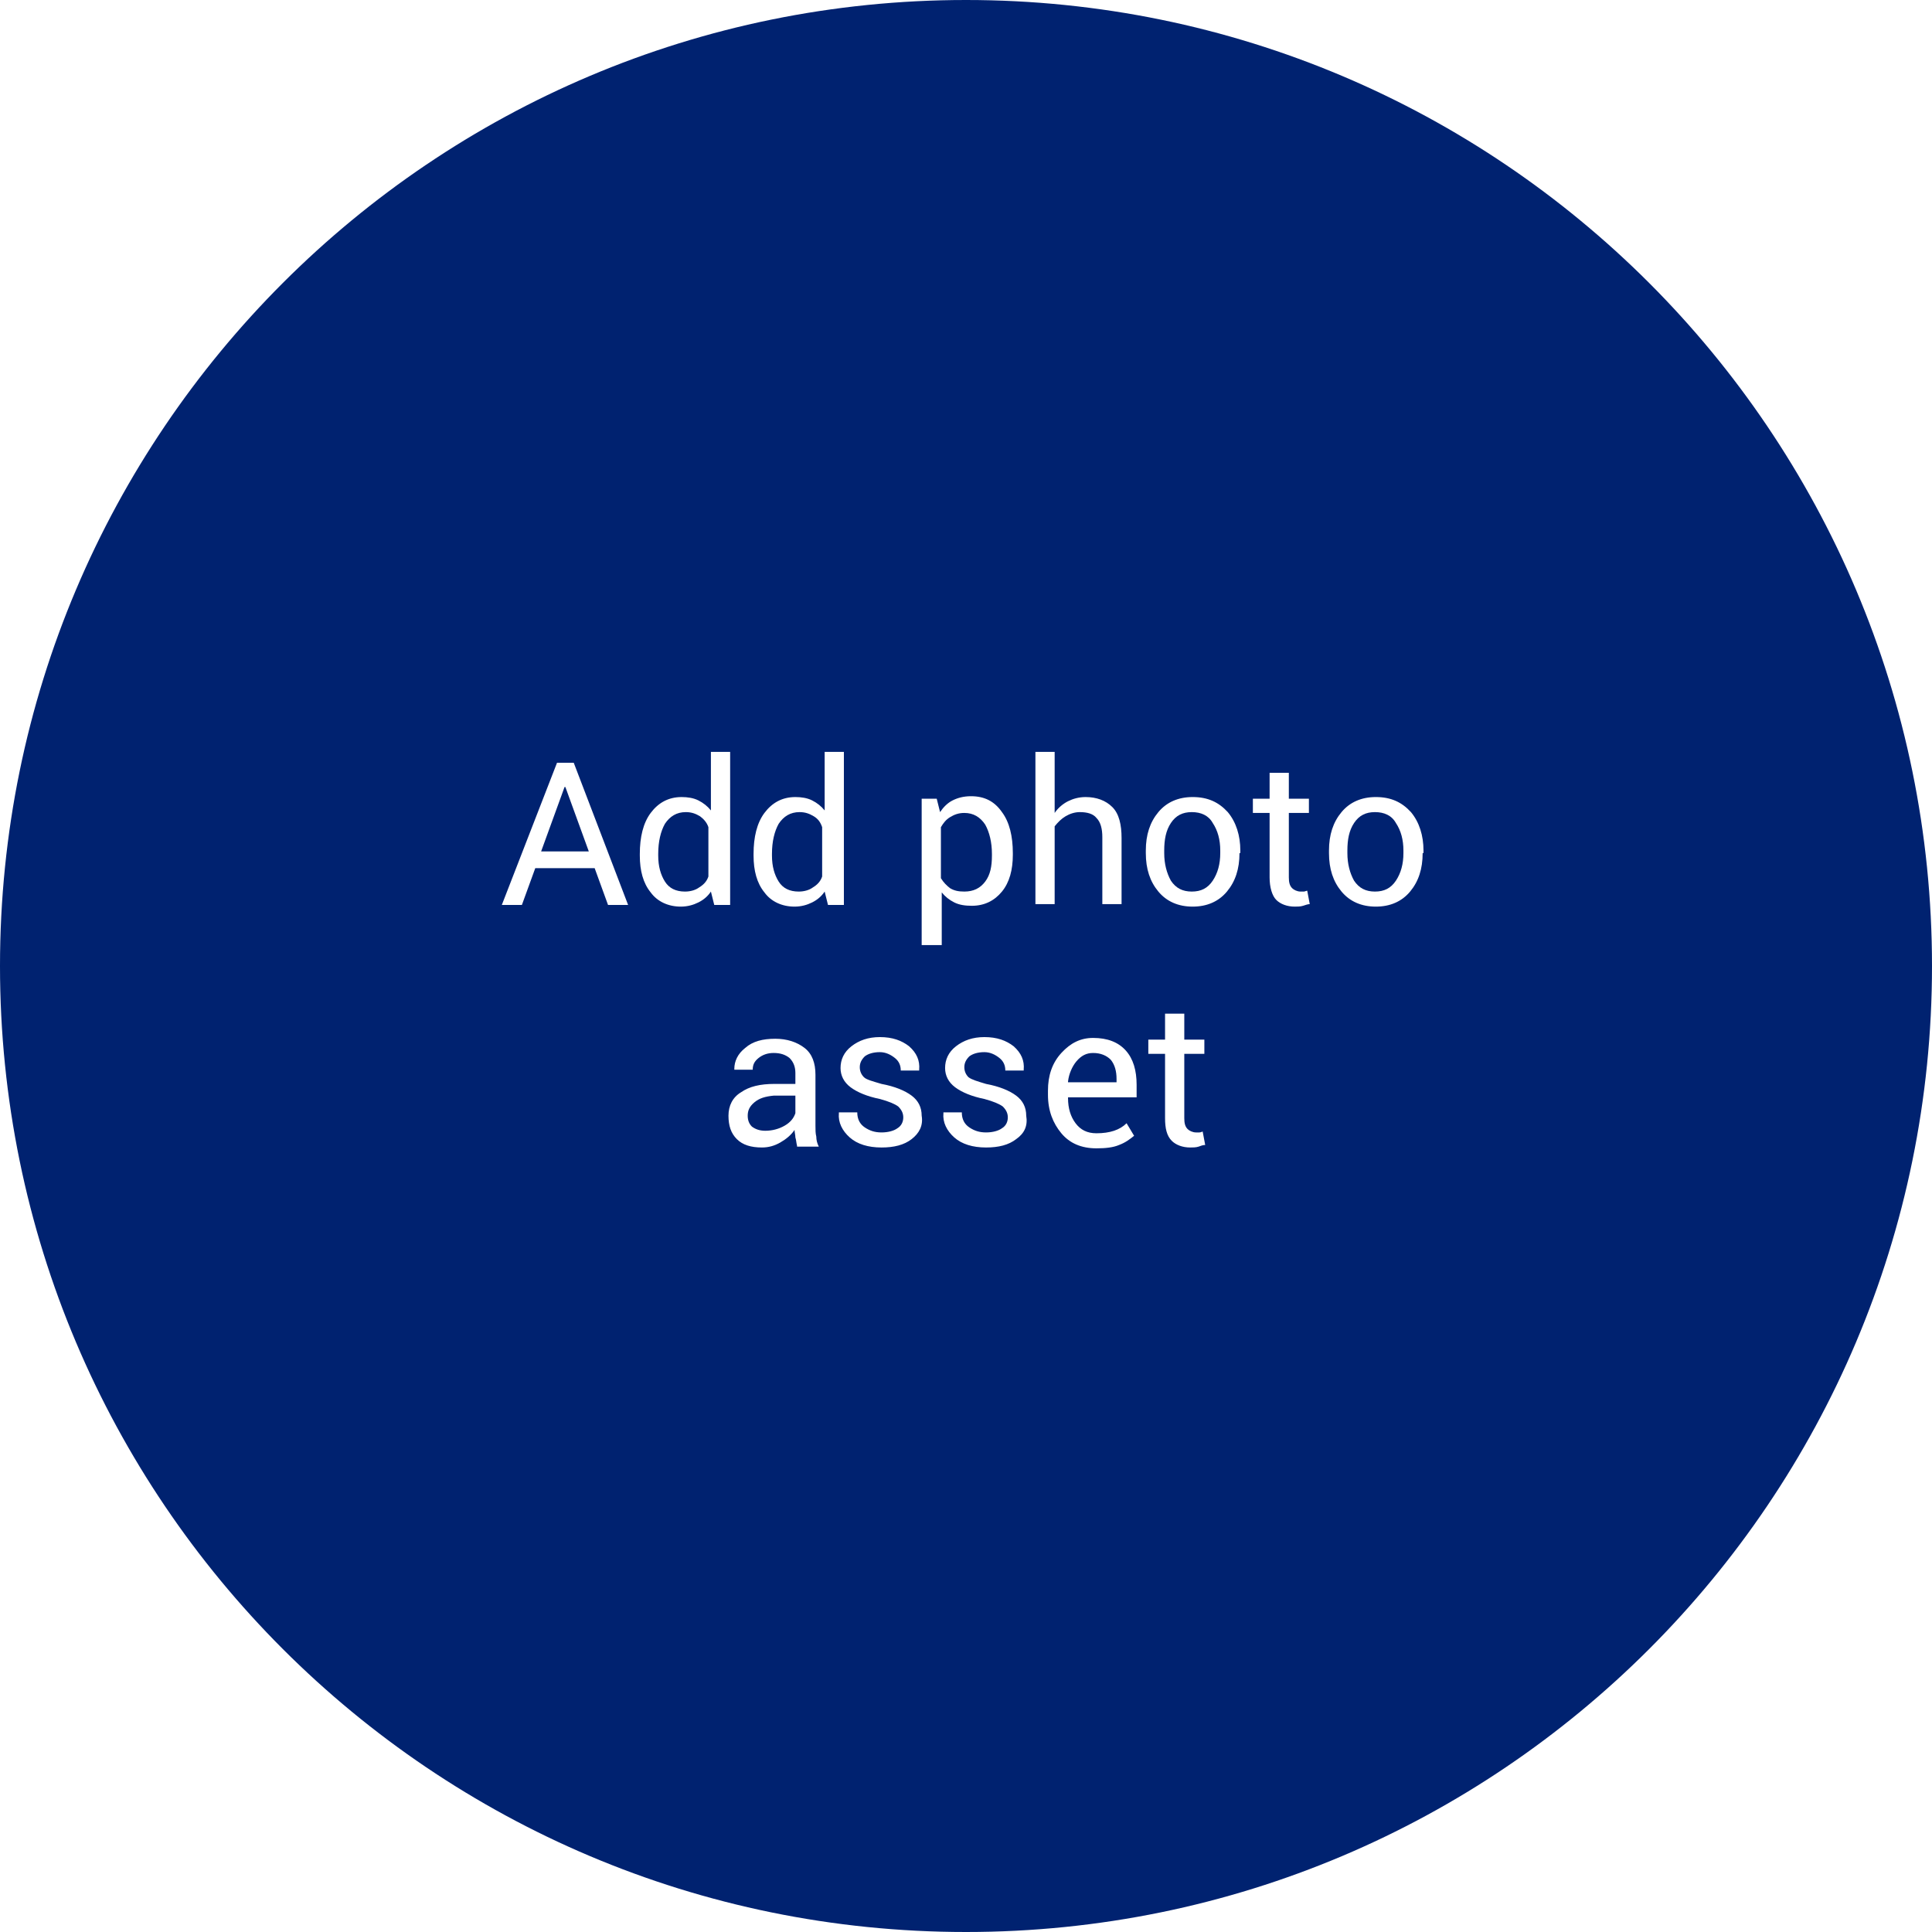 <?xml version="1.0" encoding="utf-8"?>
<!-- Generator: Adobe Illustrator 21.1.0, SVG Export Plug-In . SVG Version: 6.00 Build 0)  -->
<svg version="1.1" id="Слой_1" xmlns="http://www.w3.org/2000/svg" xmlns:xlink="http://www.w3.org/1999/xlink" x="0px" y="0px"
	 viewBox="0 0 231 231" style="enable-background:new 0 0 231 231;" xml:space="preserve">
<style type="text/css">
	.st0{fill:#002270;}
</style>
<g>
	<path class="st0" d="M142.5,97.1c-1.1,0-1.9,0.4-2.5,1.3c-0.6,0.9-0.8,2-0.8,3.3v0.3c0,1.3,0.3,2.4,0.8,3.3
		c0.6,0.9,1.4,1.3,2.5,1.3c1.1,0,1.9-0.4,2.5-1.3s0.9-2,0.9-3.3v-0.3c0-1.3-0.3-2.4-0.9-3.3C144.5,97.5,143.6,97.1,142.5,97.1z"/>
	<path class="st0" d="M83.7,97.6c-0.5-0.3-1-0.5-1.7-0.5c-1.1,0-1.9,0.5-2.5,1.4c-0.5,0.9-0.8,2.1-0.8,3.6v0.2
		c0,1.3,0.3,2.3,0.8,3.1c0.5,0.8,1.3,1.2,2.4,1.2c0.7,0,1.3-0.2,1.7-0.5c0.5-0.3,0.9-0.7,1.1-1.3v-5.9
		C84.5,98.3,84.1,97.9,83.7,97.6z"/>
	<polygon class="st0" points="67.5,94.1 64.7,101.8 70.4,101.8 67.6,94.1 	"/>
	<path class="st0" d="M117.8,105.4c0.6-0.8,0.8-1.8,0.8-3.1v-0.2c0-1.4-0.3-2.6-0.8-3.5c-0.6-0.9-1.4-1.4-2.5-1.4
		c-0.7,0-1.2,0.2-1.7,0.5c-0.5,0.3-0.8,0.7-1.1,1.2v6.1c0.3,0.5,0.7,0.9,1.1,1.2c0.5,0.3,1,0.4,1.7,0.4
		C116.4,106.6,117.2,106.2,117.8,105.4z"/>
	<path class="st0" d="M130.7,125.9c-0.8,0-1.4,0.3-2,1c-0.5,0.6-0.9,1.5-1,2.4l0,0.1h5.8V129c0-0.9-0.2-1.7-0.7-2.3
		C132.3,126.2,131.6,125.9,130.7,125.9z"/>
	<path class="st0" d="M90.2,131.8c-0.6,0.5-0.8,1-0.8,1.6c0,0.6,0.2,1,0.5,1.3c0.4,0.3,0.9,0.5,1.6,0.5c0.8,0,1.6-0.2,2.3-0.6
		c0.7-0.4,1.1-0.9,1.3-1.5v-2.1h-2.6C91.5,131.1,90.8,131.3,90.2,131.8z"/>
	<path class="st0" d="M115.5,0C51.7,0,0,51.7,0,115.5S51.7,231,115.5,231S231,179.3,231,115.5S179.3,0,115.5,0z M72.7,108.2
		l-1.6-4.4H64l-1.6,4.4H60l6.6-17h2l6.5,17H72.7z M85,106.6c-0.4,0.6-0.9,1-1.5,1.3c-0.6,0.3-1.3,0.5-2.1,0.5
		c-1.5,0-2.8-0.6-3.6-1.7c-0.9-1.1-1.3-2.6-1.3-4.4v-0.2c0-2,0.4-3.7,1.3-4.9c0.9-1.2,2.1-1.9,3.7-1.9c0.7,0,1.4,0.1,2,0.4
		c0.6,0.3,1.1,0.7,1.5,1.2v-7h2.3v18.3h-1.9L85,106.6z M95.3,137c-0.1-0.4-0.1-0.7-0.2-1c0-0.3-0.1-0.6-0.1-0.9
		c-0.4,0.6-1,1.1-1.7,1.5c-0.7,0.4-1.4,0.6-2.2,0.6c-1.3,0-2.3-0.3-3-1s-1-1.6-1-2.8c0-1.2,0.5-2.2,1.5-2.8c1-0.7,2.3-1,4-1h2.5
		v-1.3c0-0.7-0.2-1.3-0.7-1.8c-0.5-0.4-1.1-0.6-1.9-0.6c-0.7,0-1.3,0.2-1.8,0.6c-0.5,0.4-0.7,0.8-0.7,1.4h-2.2l0-0.1
		c0-0.9,0.4-1.8,1.3-2.5c0.9-0.8,2.1-1.1,3.6-1.1c1.4,0,2.6,0.4,3.5,1.1c0.9,0.7,1.3,1.8,1.3,3.2v6.1c0,0.5,0,0.9,0.1,1.3
		c0,0.4,0.1,0.8,0.3,1.2H95.3z M98.6,106.6c-0.4,0.6-0.9,1-1.5,1.3c-0.6,0.3-1.3,0.5-2.1,0.5c-1.5,0-2.8-0.6-3.6-1.7
		c-0.9-1.1-1.3-2.6-1.3-4.4v-0.2c0-2,0.4-3.7,1.3-4.9c0.9-1.2,2.1-1.9,3.7-1.9c0.7,0,1.4,0.1,2,0.4c0.6,0.3,1.1,0.7,1.5,1.2v-7h2.3
		v18.3h-1.9L98.6,106.6z M109,136.2c-0.9,0.7-2.1,1-3.6,1c-1.6,0-2.9-0.4-3.8-1.2c-0.9-0.8-1.4-1.8-1.3-2.9l0-0.1h2.2
		c0,0.8,0.3,1.4,0.9,1.8c0.6,0.4,1.2,0.6,2,0.6c0.8,0,1.5-0.2,1.9-0.5c0.5-0.3,0.7-0.8,0.7-1.3c0-0.5-0.2-0.9-0.6-1.3
		c-0.4-0.3-1.1-0.6-2.2-0.9c-1.5-0.3-2.7-0.8-3.5-1.4c-0.8-0.6-1.2-1.4-1.2-2.3c0-1,0.4-1.9,1.3-2.6s2-1.1,3.4-1.1
		c1.5,0,2.6,0.4,3.5,1.1c0.9,0.8,1.3,1.7,1.2,2.8l0,0.1h-2.2c0-0.6-0.2-1.1-0.7-1.5c-0.5-0.4-1.1-0.7-1.8-0.7
		c-0.8,0-1.4,0.2-1.8,0.5c-0.4,0.4-0.6,0.8-0.6,1.3c0,0.5,0.2,0.9,0.5,1.2s1.1,0.5,2.1,0.8c1.6,0.3,2.8,0.8,3.6,1.4
		c0.8,0.6,1.2,1.4,1.2,2.4C110.4,134.6,109.9,135.5,109,136.2z M112.5,113h-2.3V95.5h1.8l0.4,1.6c0.4-0.6,0.9-1.1,1.5-1.4
		c0.6-0.3,1.3-0.5,2.2-0.5c1.6,0,2.8,0.6,3.7,1.9c0.9,1.2,1.3,2.9,1.3,4.9v0.2c0,1.8-0.4,3.3-1.3,4.4c-0.9,1.1-2.1,1.7-3.6,1.7
		c-0.8,0-1.5-0.1-2.1-0.4c-0.6-0.3-1.1-0.7-1.5-1.2V113z M121.5,136.2c-0.9,0.7-2.1,1-3.6,1c-1.6,0-2.9-0.4-3.8-1.2
		c-0.9-0.8-1.4-1.8-1.3-2.9l0-0.1h2.2c0,0.8,0.3,1.4,0.9,1.8c0.6,0.4,1.2,0.6,2,0.6c0.8,0,1.5-0.2,1.9-0.5c0.5-0.3,0.7-0.8,0.7-1.3
		c0-0.5-0.2-0.9-0.6-1.3c-0.4-0.3-1.1-0.6-2.2-0.9c-1.5-0.3-2.7-0.8-3.5-1.4c-0.8-0.6-1.2-1.4-1.2-2.3c0-1,0.4-1.9,1.3-2.6
		s2-1.1,3.4-1.1c1.5,0,2.6,0.4,3.5,1.1c0.9,0.8,1.3,1.7,1.2,2.8l0,0.1h-2.2c0-0.6-0.2-1.1-0.7-1.5c-0.5-0.4-1.1-0.7-1.8-0.7
		c-0.8,0-1.4,0.2-1.8,0.5c-0.4,0.4-0.6,0.8-0.6,1.3c0,0.5,0.2,0.9,0.5,1.2c0.4,0.3,1.1,0.5,2.1,0.8c1.6,0.3,2.8,0.8,3.6,1.4
		c0.8,0.6,1.2,1.4,1.2,2.4C122.9,134.6,122.5,135.5,121.5,136.2z M123.8,89.9h2.3v7.3c0.4-0.6,1-1.1,1.6-1.4
		c0.6-0.3,1.3-0.5,2.1-0.5c1.3,0,2.4,0.4,3.2,1.2c0.8,0.8,1.1,2.1,1.1,3.7v7.9h-2.3v-8c0-1-0.2-1.8-0.7-2.3c-0.4-0.5-1.1-0.7-2-0.7
		c-0.6,0-1.2,0.2-1.7,0.5c-0.5,0.3-0.9,0.7-1.3,1.2v9.3h-2.3V89.9z M135.9,131.2h-8.2l0,0.1c0,1.2,0.3,2.2,0.9,3
		c0.6,0.8,1.4,1.2,2.5,1.2c0.8,0,1.5-0.1,2.1-0.3c0.6-0.2,1.1-0.5,1.5-0.9l0.9,1.5c-0.5,0.4-1,0.8-1.8,1.1c-0.7,0.3-1.6,0.4-2.7,0.4
		c-1.8,0-3.2-0.6-4.2-1.8c-1-1.2-1.6-2.7-1.6-4.6v-0.5c0-1.8,0.5-3.3,1.6-4.5c1.1-1.2,2.3-1.8,3.8-1.8c1.7,0,3,0.5,3.9,1.5
		c0.9,1,1.3,2.4,1.3,4.1V131.2z M143.3,137.1c-0.3,0.1-0.7,0.1-1,0.1c-0.9,0-1.7-0.3-2.2-0.8c-0.6-0.6-0.8-1.5-0.8-2.7V126h-2v-1.7
		h2v-3.1h2.3v3.1h2.4v1.7h-2.4v7.7c0,0.6,0.1,1,0.4,1.3c0.2,0.2,0.6,0.4,1,0.4c0.1,0,0.3,0,0.4,0c0.2,0,0.3-0.1,0.4-0.1l0.3,1.6
		C143.8,136.9,143.6,137,143.3,137.1z M148.2,102c0,1.9-0.5,3.4-1.5,4.6c-1,1.2-2.4,1.8-4.1,1.8c-1.7,0-3.1-0.6-4.1-1.8
		c-1-1.2-1.5-2.7-1.5-4.6v-0.3c0-1.9,0.5-3.4,1.5-4.6c1-1.2,2.4-1.8,4.1-1.8c1.8,0,3.1,0.6,4.2,1.8c1,1.2,1.5,2.8,1.5,4.6V102z
		 M155.8,108.3c-0.3,0.1-0.7,0.1-1,0.1c-0.9,0-1.7-0.3-2.2-0.8s-0.8-1.5-0.8-2.7v-7.7h-2v-1.7h2v-3.1h2.3v3.1h2.4v1.7h-2.4v7.7
		c0,0.6,0.1,1,0.4,1.3c0.2,0.2,0.6,0.4,1,0.4c0.1,0,0.3,0,0.4,0s0.3-0.1,0.4-0.1l0.3,1.6C156.4,108.1,156.1,108.2,155.8,108.3z
		 M170.1,102c0,1.9-0.5,3.4-1.5,4.6c-1,1.2-2.4,1.8-4.1,1.8c-1.7,0-3.1-0.6-4.1-1.8c-1-1.2-1.5-2.7-1.5-4.6v-0.3
		c0-1.9,0.5-3.4,1.5-4.6c1-1.2,2.4-1.8,4.1-1.8c1.8,0,3.1,0.6,4.2,1.8c1,1.2,1.5,2.8,1.5,4.6V102z"/>
	<path class="st0" d="M164.4,97.1c-1.1,0-1.9,0.4-2.5,1.3c-0.6,0.9-0.8,2-0.8,3.3v0.3c0,1.3,0.3,2.4,0.8,3.3
		c0.6,0.9,1.4,1.3,2.5,1.3c1.1,0,1.9-0.4,2.5-1.3s0.9-2,0.9-3.3v-0.3c0-1.3-0.3-2.4-0.9-3.3C166.4,97.5,165.5,97.1,164.4,97.1z"/>
	<path class="st0" d="M97.3,97.6c-0.5-0.3-1-0.5-1.7-0.5c-1.1,0-1.9,0.5-2.5,1.4c-0.5,0.9-0.8,2.1-0.8,3.6v0.2
		c0,1.3,0.3,2.3,0.8,3.1c0.5,0.8,1.3,1.2,2.4,1.2c0.7,0,1.3-0.2,1.7-0.5c0.5-0.3,0.9-0.7,1.1-1.3v-5.9
		C98.1,98.3,97.8,97.9,97.3,97.6z"/>
</g>
</svg>
